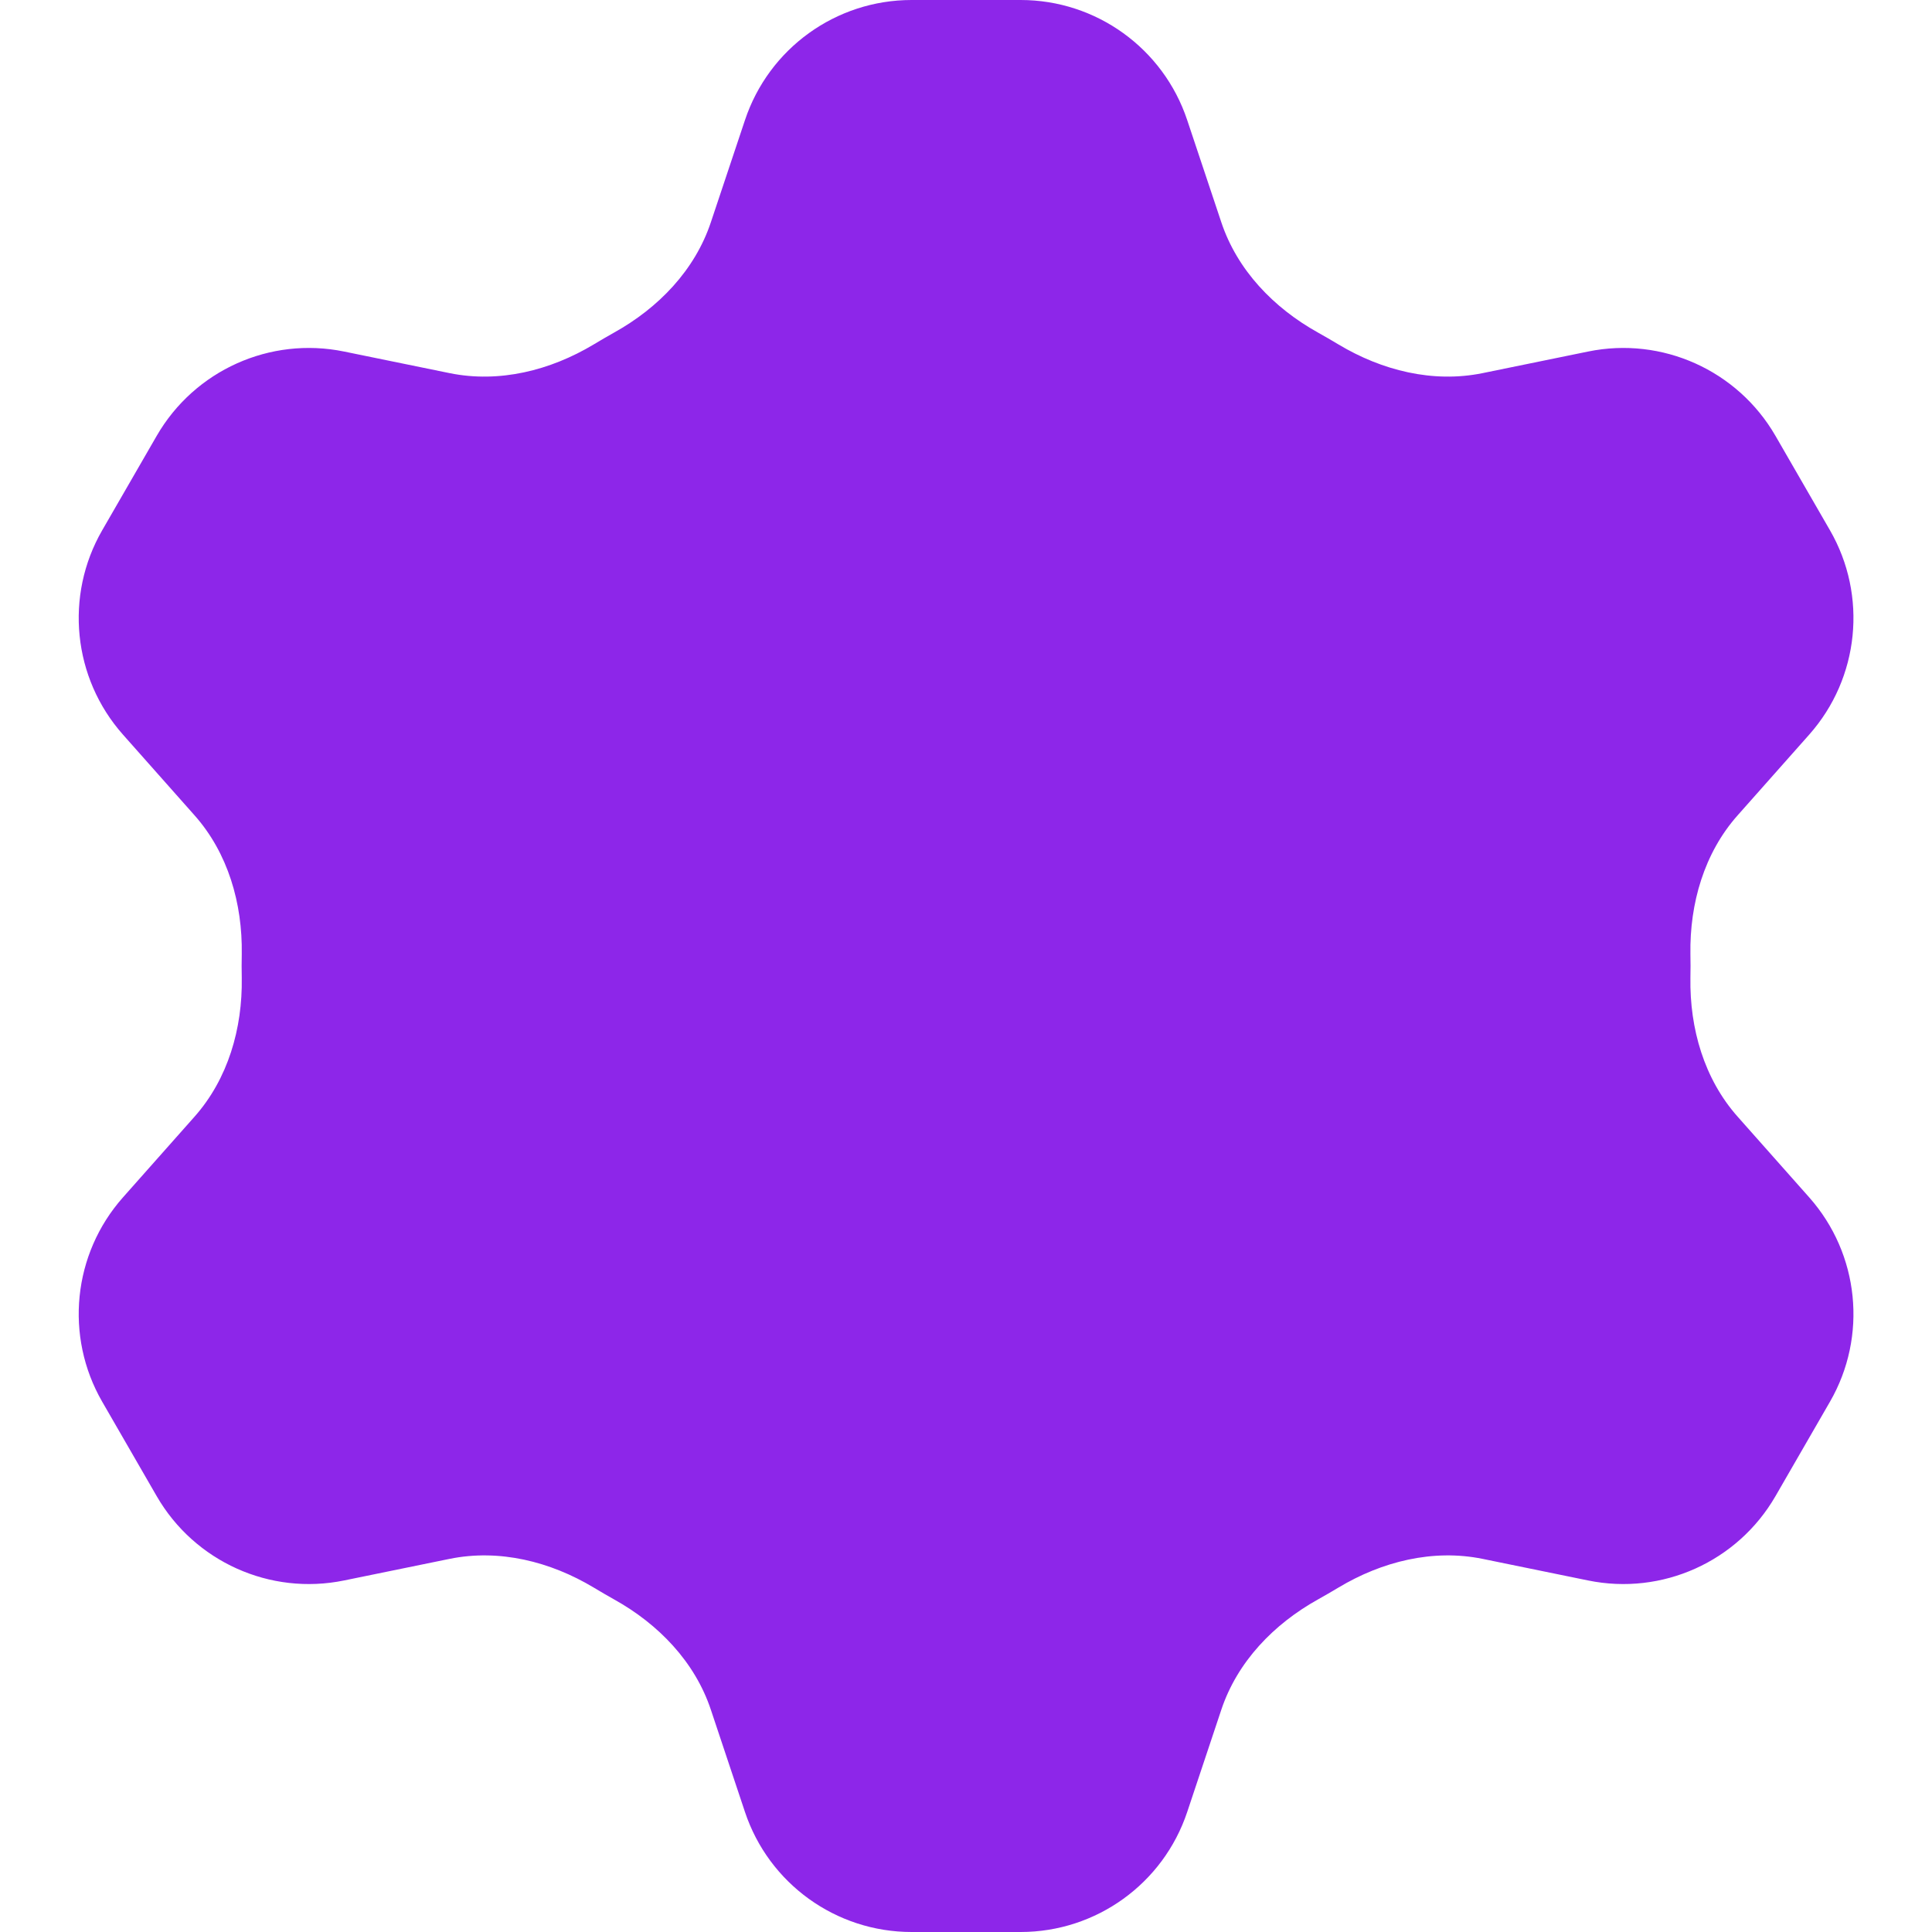 <svg width="22" height="22" viewBox="0 0 22 22" fill="none" xmlns="http://www.w3.org/2000/svg">
<path d="M6.993 3.787C7.497 3.507 7.913 3.077 8.095 2.53L8.483 1.368C8.755 0.551 9.519 0 10.38 0H11.622C12.483 0 13.247 0.551 13.519 1.368L13.907 2.53C14.089 3.077 14.505 3.507 15.008 3.787C15.087 3.831 15.164 3.876 15.241 3.922C15.736 4.219 16.317 4.364 16.882 4.249L18.084 4.003C18.927 3.83 19.786 4.217 20.217 4.962L20.838 6.038C21.268 6.783 21.173 7.721 20.602 8.365L19.787 9.284C19.405 9.714 19.24 10.289 19.249 10.864C19.251 10.955 19.251 11.045 19.249 11.136C19.24 11.711 19.405 12.286 19.787 12.716L20.602 13.635C21.173 14.279 21.268 15.217 20.838 15.962L20.217 17.038C19.786 17.783 18.927 18.17 18.084 17.997L16.882 17.751C16.317 17.636 15.736 17.781 15.241 18.078C15.164 18.124 15.087 18.169 15.008 18.213C14.505 18.493 14.089 18.923 13.907 19.47L13.519 20.633C13.247 21.449 12.483 22 11.622 22H10.38C9.519 22 8.755 21.449 8.483 20.633L8.095 19.47C7.913 18.923 7.497 18.493 6.993 18.213C6.915 18.169 6.837 18.124 6.761 18.078C6.266 17.781 5.685 17.636 5.12 17.751L3.918 17.997C3.075 18.17 2.216 17.783 1.785 17.038L1.164 15.962C0.734 15.217 0.829 14.279 1.4 13.635L2.215 12.716C2.597 12.285 2.762 11.711 2.753 11.136C2.751 11.045 2.751 10.955 2.753 10.864C2.762 10.289 2.597 9.714 2.215 9.284L1.4 8.365C0.829 7.721 0.734 6.783 1.164 6.038L1.785 4.962C2.216 4.217 3.075 3.83 3.918 4.003L5.12 4.249C5.685 4.364 6.266 4.219 6.761 3.922C6.837 3.876 6.915 3.831 6.993 3.787Z" fill="#8D26E9"/>
</svg>
